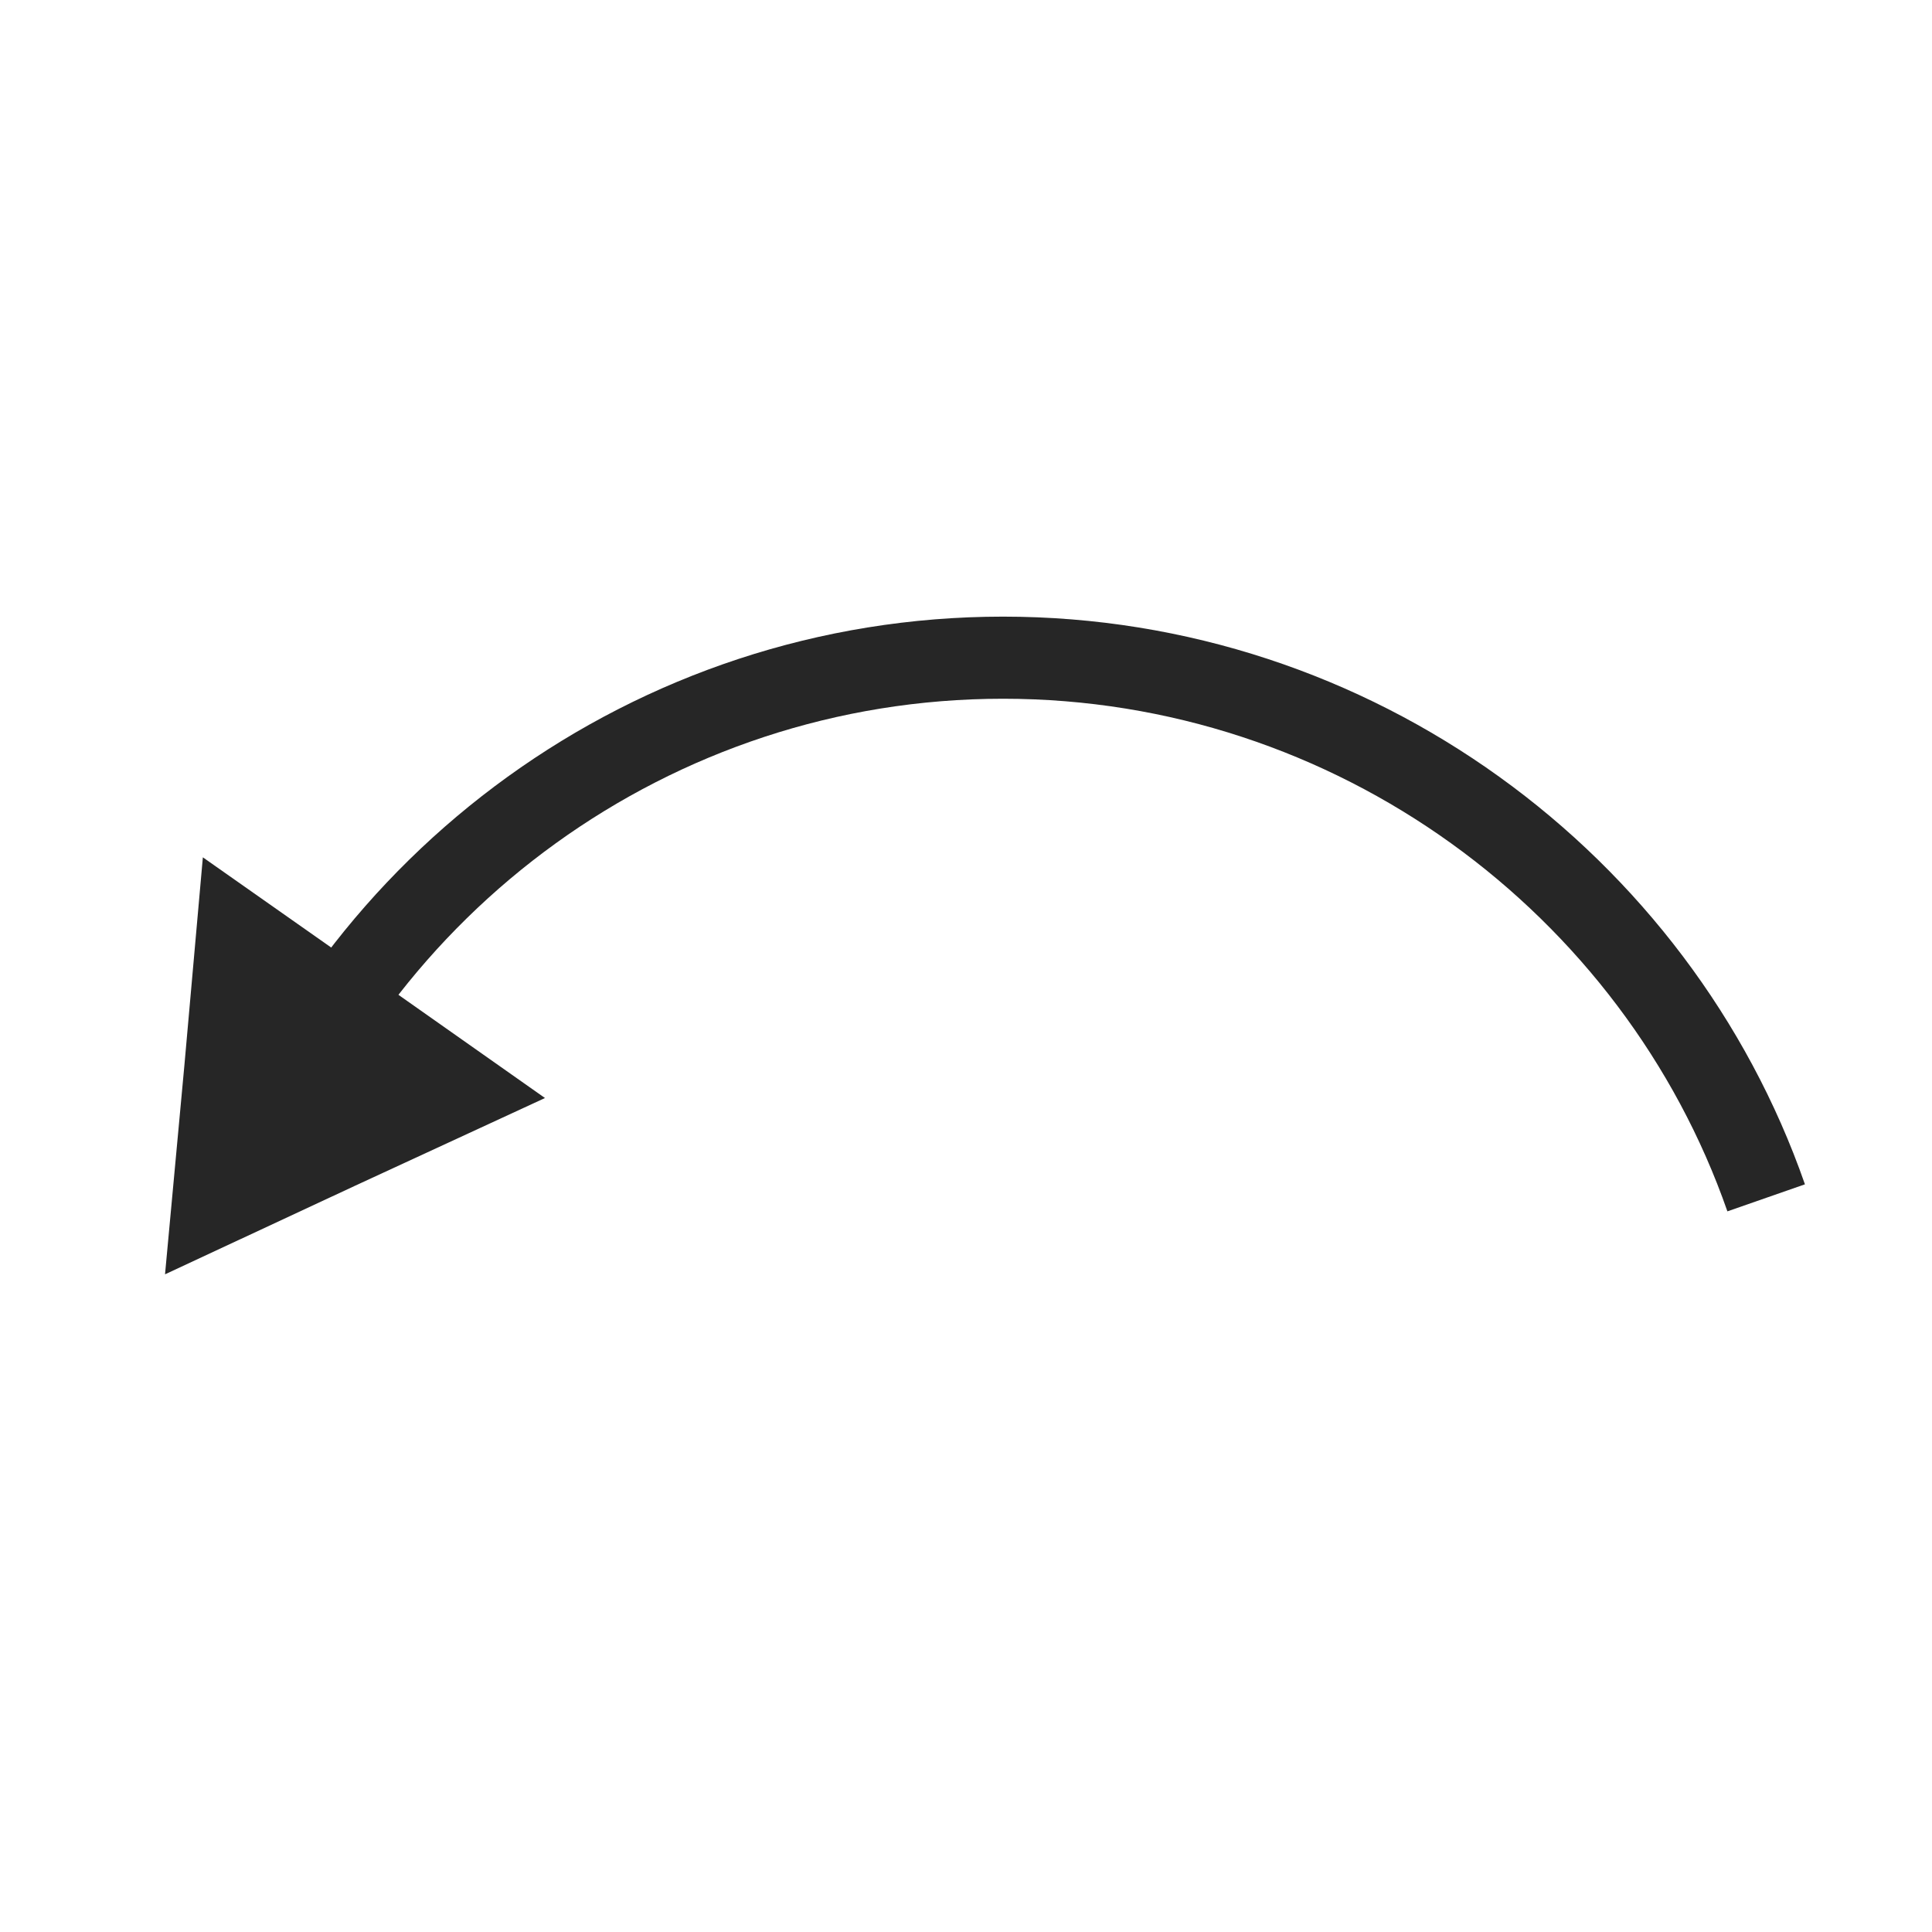 <?xml version="1.0" encoding="UTF-8"?>
<svg id="Layer_2" data-name="Layer 2" xmlns="http://www.w3.org/2000/svg" viewBox="0 0 24 24">
  <defs>
    <style>
      .cls-1 {
        fill: none;
        stroke: #262626;
        stroke-linejoin: round;
        stroke-width: 1.02px;
      }

      .cls-2 {
        fill: #262626;
        stroke-width: 0px;
      }
    </style>
  </defs>
  <path class="cls-1" d="M3,14.88c1.36-3.9,5.1-6.71,9.46-6.71s8.12,2.81,9.48,6.71"/>
  <polygon class="cls-2" points="2.05 15.83 2.29 13.24 2.52 10.65 4.64 12.14 6.77 13.64 4.41 14.73 2.05 15.83"/>
</svg>